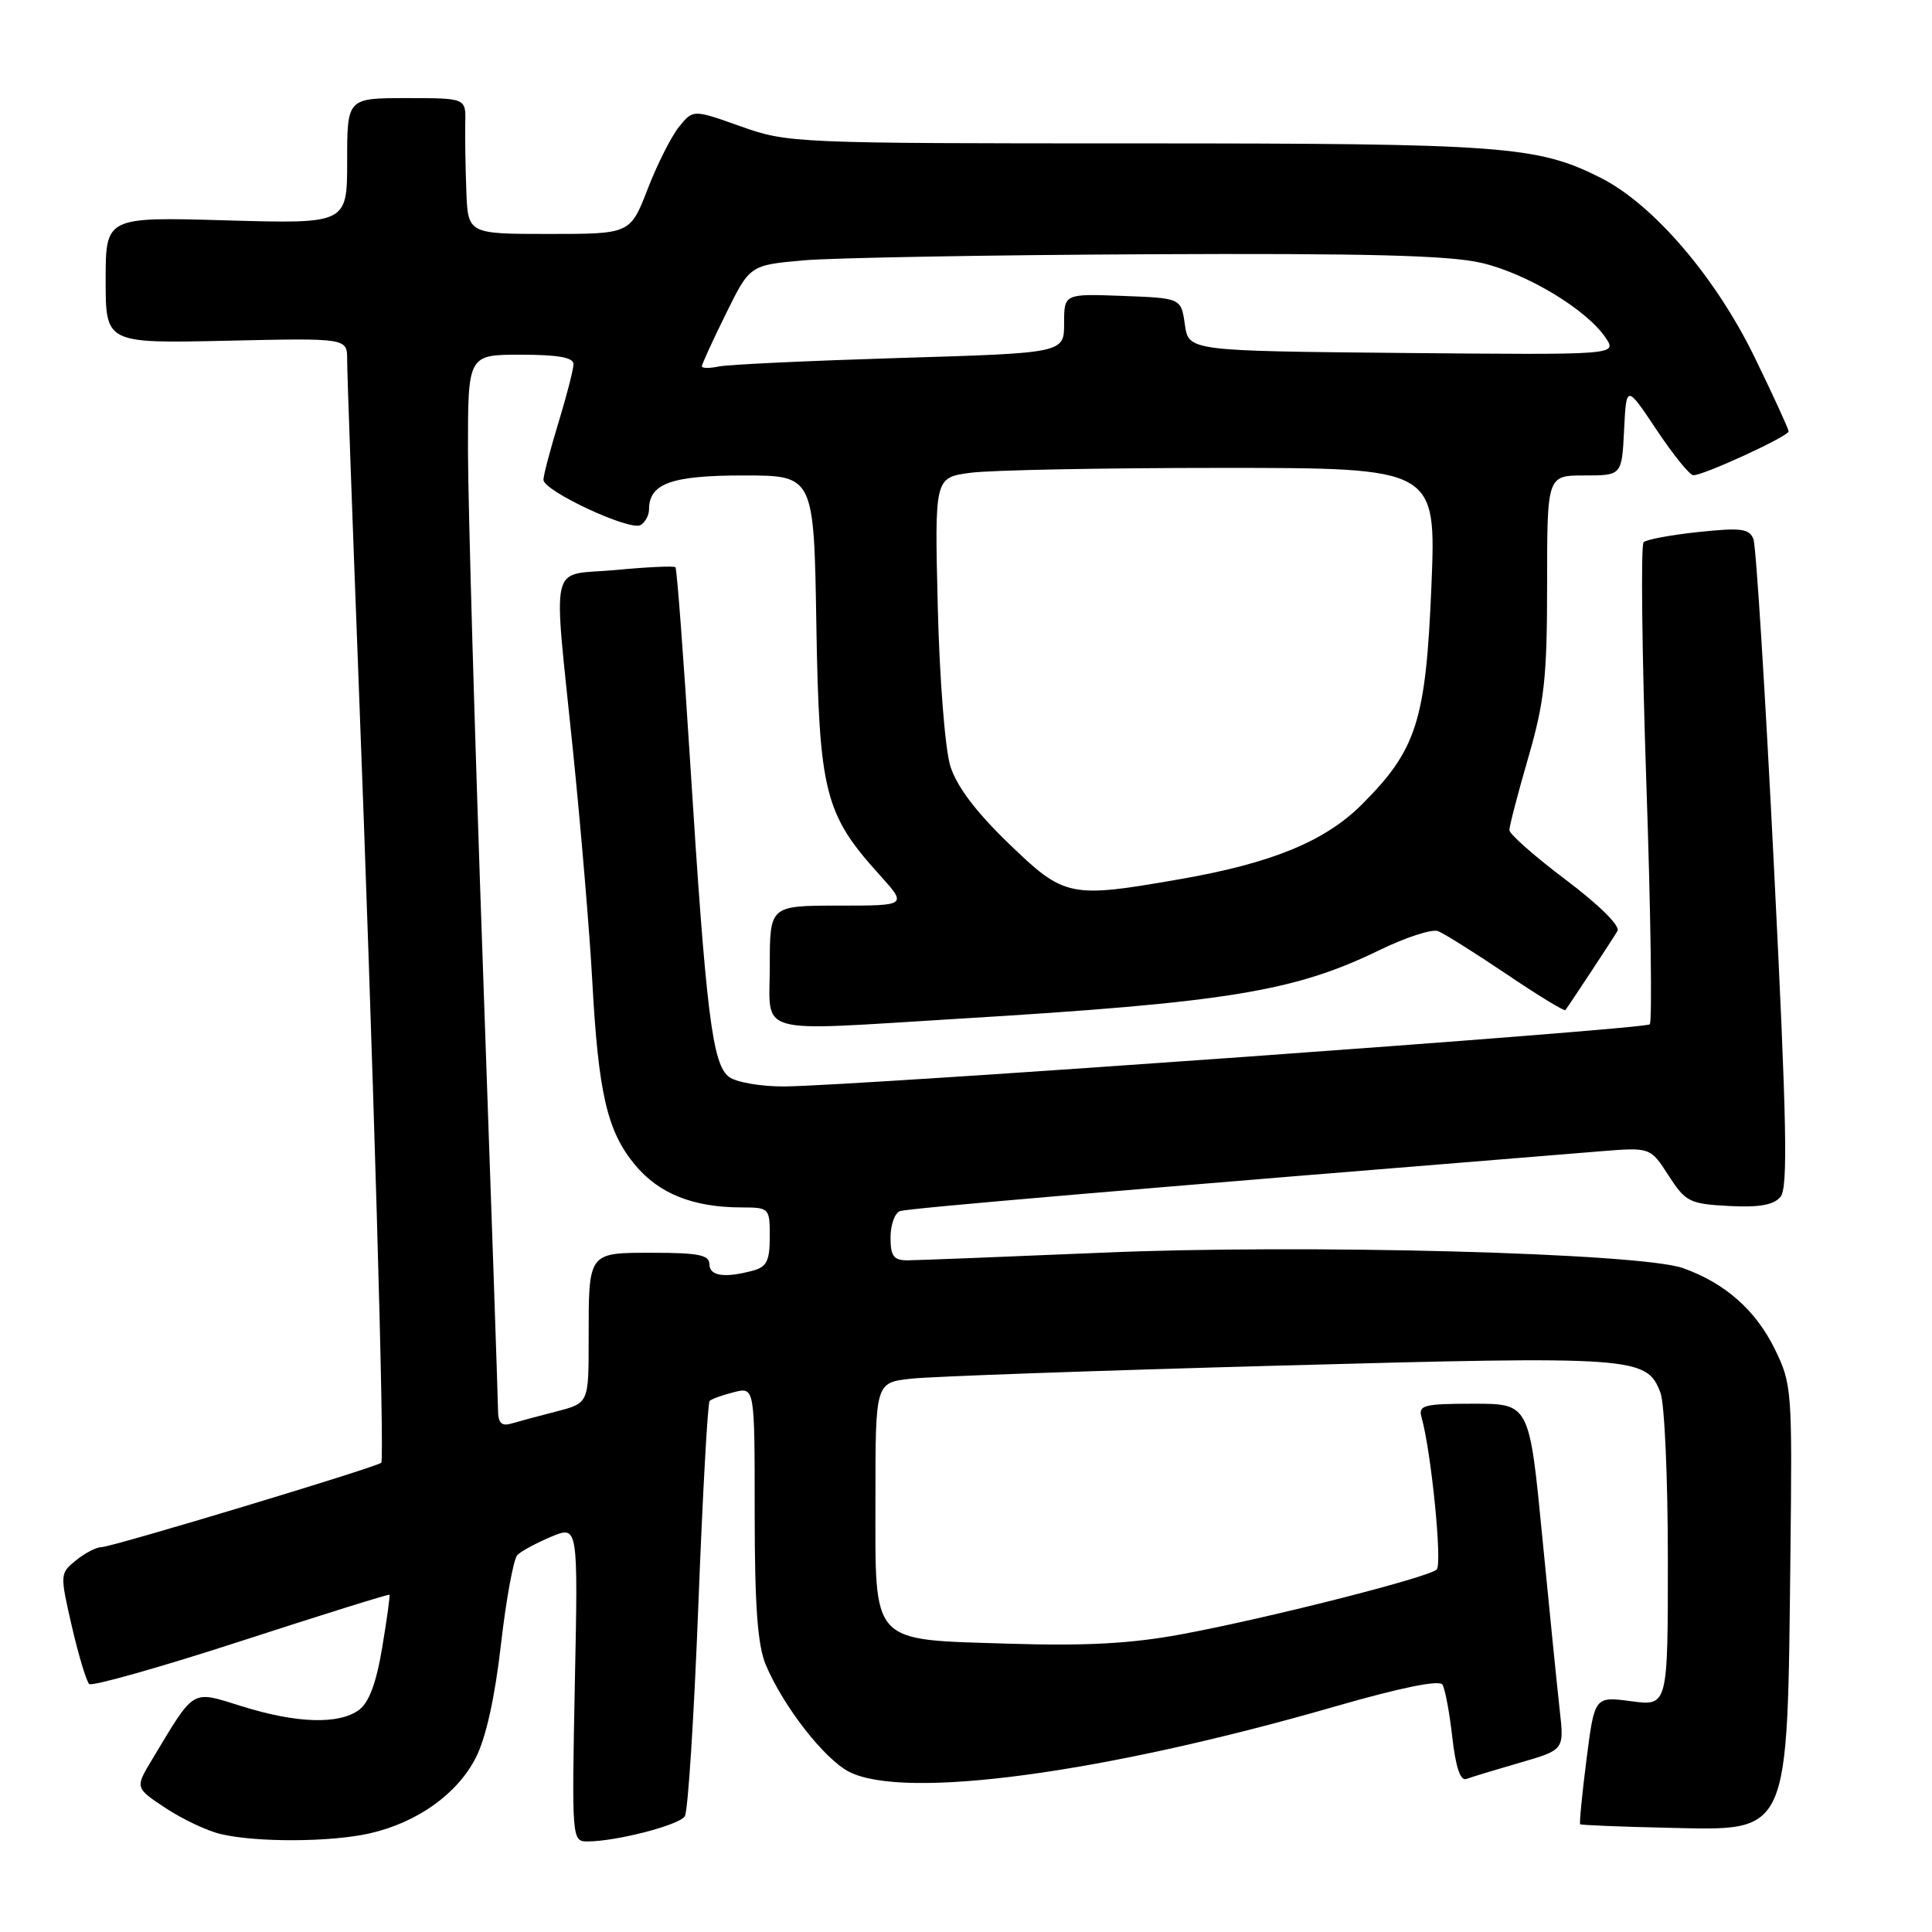 <?xml version="1.0" encoding="UTF-8" standalone="no"?>
<!DOCTYPE svg PUBLIC "-//W3C//DTD SVG 1.1//EN" "http://www.w3.org/Graphics/SVG/1.1/DTD/svg11.dtd" >
<svg xmlns="http://www.w3.org/2000/svg" xmlns:xlink="http://www.w3.org/1999/xlink" version="1.1" viewBox="0 0 256 256">
 <g >
 <path fill="currentColor"
d=" M 49.00 242.93 C 55.30 241.49 60.60 237.71 63.05 232.90 C 64.39 230.27 65.58 224.91 66.38 217.89 C 67.07 211.88 68.05 206.55 68.56 206.04 C 69.08 205.52 71.10 204.44 73.05 203.62 C 76.60 202.14 76.60 202.14 76.17 223.07 C 75.76 243.72 75.78 244.00 77.83 244.00 C 81.64 244.00 89.97 241.85 90.74 240.67 C 91.16 240.03 91.96 227.49 92.53 212.80 C 93.10 198.12 93.77 185.89 94.03 185.63 C 94.29 185.37 95.74 184.85 97.25 184.47 C 100.00 183.78 100.00 183.78 100.00 200.42 C 100.00 212.77 100.38 217.97 101.46 220.57 C 103.76 226.06 109.19 233.05 112.49 234.76 C 119.79 238.54 146.17 234.99 177.00 226.09 C 185.61 223.61 190.73 222.57 191.13 223.22 C 191.48 223.78 192.07 226.93 192.44 230.21 C 192.89 234.19 193.51 236.02 194.31 235.72 C 194.96 235.47 198.15 234.51 201.38 233.57 C 207.26 231.87 207.26 231.87 206.68 226.68 C 206.36 223.83 205.32 213.51 204.37 203.75 C 202.65 186.00 202.65 186.00 195.26 186.00 C 188.70 186.00 187.92 186.20 188.35 187.75 C 189.66 192.40 191.13 207.26 190.37 207.97 C 189.22 209.04 167.81 214.47 156.50 216.56 C 149.87 217.79 143.88 218.11 133.78 217.80 C 115.14 217.21 116.00 218.14 116.00 198.45 C 116.00 183.20 116.00 183.20 120.75 182.68 C 123.36 182.39 145.30 181.61 169.50 180.95 C 216.81 179.66 218.20 179.76 220.02 184.55 C 220.56 185.97 221.00 195.89 221.00 206.60 C 221.00 226.07 221.00 226.07 216.14 225.42 C 211.29 224.78 211.29 224.78 210.22 233.13 C 209.63 237.73 209.26 241.59 209.38 241.72 C 209.51 241.84 214.70 242.05 220.92 242.19 C 237.32 242.54 236.81 243.69 237.24 206.00 C 237.49 184.13 237.43 183.37 235.15 178.72 C 232.61 173.57 228.56 170.01 223.00 168.03 C 217.32 166.02 172.82 164.83 146.00 165.99 C 133.07 166.54 121.49 166.99 120.25 167.00 C 118.41 167.00 118.00 166.45 118.00 163.97 C 118.00 162.30 118.56 160.73 119.25 160.48 C 120.27 160.11 148.33 157.71 212.09 152.55 C 218.68 152.02 218.68 152.02 221.09 155.76 C 223.35 159.26 223.87 159.52 229.09 159.80 C 233.13 160.01 235.03 159.67 235.93 158.58 C 236.93 157.38 236.76 148.77 235.07 115.08 C 233.92 91.98 232.69 72.35 232.34 71.44 C 231.80 70.05 230.72 69.90 225.10 70.49 C 221.47 70.87 218.18 71.48 217.79 71.84 C 217.40 72.21 217.57 86.60 218.15 103.81 C 218.74 121.03 218.94 135.39 218.60 135.73 C 217.95 136.39 113.39 143.89 103.94 143.96 C 100.88 143.98 97.59 143.42 96.62 142.71 C 94.39 141.08 93.56 134.38 91.45 101.01 C 90.57 86.98 89.69 75.35 89.50 75.16 C 89.31 74.97 85.74 75.13 81.57 75.53 C 72.62 76.36 73.28 73.53 75.93 99.54 C 76.99 109.97 78.14 123.67 78.48 130.00 C 79.29 144.87 80.45 149.88 84.11 154.31 C 87.28 158.16 91.82 159.98 98.25 159.99 C 101.94 160.00 102.00 160.06 102.00 163.88 C 102.00 167.07 101.59 167.88 99.75 168.37 C 95.99 169.38 94.00 169.08 94.00 167.50 C 94.00 166.30 92.51 166.00 86.61 166.00 C 77.84 166.00 78.00 165.79 78.00 177.54 C 78.00 185.92 78.00 185.92 73.75 187.02 C 71.41 187.62 68.71 188.35 67.75 188.63 C 66.44 189.01 66.00 188.55 65.99 186.82 C 65.98 185.54 65.09 159.30 64.00 128.50 C 62.91 97.70 62.02 66.76 62.01 59.75 C 62.00 47.00 62.00 47.00 69.00 47.00 C 73.94 47.00 76.00 47.37 75.99 48.25 C 75.99 48.94 75.09 52.42 74.00 56.00 C 72.91 59.58 72.01 62.98 72.01 63.57 C 72.00 65.05 83.52 70.42 84.89 69.57 C 85.50 69.19 86.00 68.27 86.00 67.51 C 86.00 64.07 88.95 63.00 98.50 63.00 C 107.85 63.00 107.85 63.00 108.17 82.75 C 108.54 104.96 109.27 107.87 116.50 115.87 C 120.23 120.00 120.23 120.00 111.12 120.00 C 102.00 120.00 102.00 120.00 102.00 128.00 C 102.00 137.33 99.57 136.65 127.00 134.99 C 162.62 132.84 171.50 131.39 182.80 125.89 C 186.27 124.20 189.75 123.07 190.55 123.38 C 191.34 123.69 195.41 126.24 199.58 129.05 C 203.75 131.87 207.28 134.02 207.42 133.84 C 208.01 133.06 213.71 124.41 214.32 123.36 C 214.71 122.69 211.92 119.93 207.49 116.59 C 203.37 113.49 200.00 110.52 200.00 109.99 C 200.00 109.46 201.12 105.15 202.50 100.40 C 204.65 92.98 205.00 89.77 205.00 77.39 C 205.00 63.00 205.00 63.00 209.95 63.00 C 214.90 63.00 214.90 63.00 215.20 56.98 C 215.50 50.96 215.50 50.96 219.50 56.95 C 221.70 60.25 223.89 62.96 224.37 62.97 C 225.70 63.01 237.00 57.81 237.00 57.16 C 237.00 56.85 234.98 52.44 232.51 47.37 C 227.31 36.68 219.07 27.08 212.08 23.55 C 203.69 19.33 199.26 19.00 150.70 19.00 C 105.33 19.00 104.39 18.96 98.17 16.75 C 91.84 14.50 91.84 14.50 90.00 16.77 C 88.98 18.02 87.10 21.73 85.83 25.02 C 83.51 31.00 83.51 31.00 72.76 31.00 C 62.00 31.00 62.00 31.00 61.79 25.25 C 61.67 22.09 61.61 18.04 61.65 16.25 C 61.73 13.00 61.73 13.00 53.86 13.00 C 46.00 13.00 46.00 13.00 46.00 21.33 C 46.00 29.66 46.00 29.66 30.00 29.20 C 14.00 28.74 14.00 28.74 14.00 37.12 C 14.00 45.50 14.00 45.50 30.00 45.15 C 46.00 44.79 46.00 44.79 46.00 47.65 C 45.99 49.22 46.67 68.05 47.49 89.50 C 49.45 140.42 50.99 193.35 50.52 193.82 C 49.92 194.41 14.83 205.00 13.46 205.00 C 12.78 205.00 11.25 205.79 10.07 206.75 C 7.94 208.48 7.93 208.59 9.52 215.50 C 10.41 219.35 11.45 222.79 11.82 223.14 C 12.19 223.48 21.26 220.92 31.97 217.44 C 42.68 213.96 51.52 211.20 51.61 211.31 C 51.70 211.41 51.27 214.57 50.64 218.33 C 49.86 223.01 48.89 225.61 47.56 226.58 C 44.89 228.53 39.33 228.36 32.08 226.10 C 25.25 223.98 25.91 223.59 20.12 233.20 C 17.90 236.90 17.90 236.90 21.93 239.57 C 24.15 241.04 27.44 242.60 29.24 243.02 C 34.00 244.15 43.83 244.10 49.00 242.93 Z  M 133.64 111.75 C 129.29 107.55 126.76 104.19 125.92 101.50 C 125.23 99.27 124.49 89.94 124.26 80.40 C 123.84 63.29 123.84 63.29 128.56 62.65 C 131.16 62.29 146.11 62.00 161.80 62.00 C 190.31 62.00 190.31 62.00 189.67 77.66 C 188.93 95.53 187.72 99.33 180.46 106.59 C 175.57 111.48 168.52 114.38 156.32 116.50 C 141.71 119.05 141.05 118.91 133.64 111.75 Z  M 93.00 48.54 C 93.00 48.26 94.43 45.14 96.18 41.59 C 99.36 35.14 99.36 35.14 106.43 34.50 C 110.32 34.16 130.82 33.79 152.00 33.69 C 180.87 33.55 191.94 33.83 196.24 34.82 C 202.29 36.21 210.28 41.03 212.78 44.79 C 214.26 47.03 214.26 47.03 185.88 46.77 C 157.50 46.50 157.50 46.50 157.00 43.00 C 156.50 39.50 156.50 39.50 148.75 39.21 C 141.00 38.92 141.00 38.92 141.00 42.85 C 141.00 46.78 141.00 46.78 119.25 47.43 C 107.29 47.80 96.49 48.30 95.25 48.56 C 94.01 48.82 93.00 48.81 93.00 48.54 Z "/>
</g>
</svg>